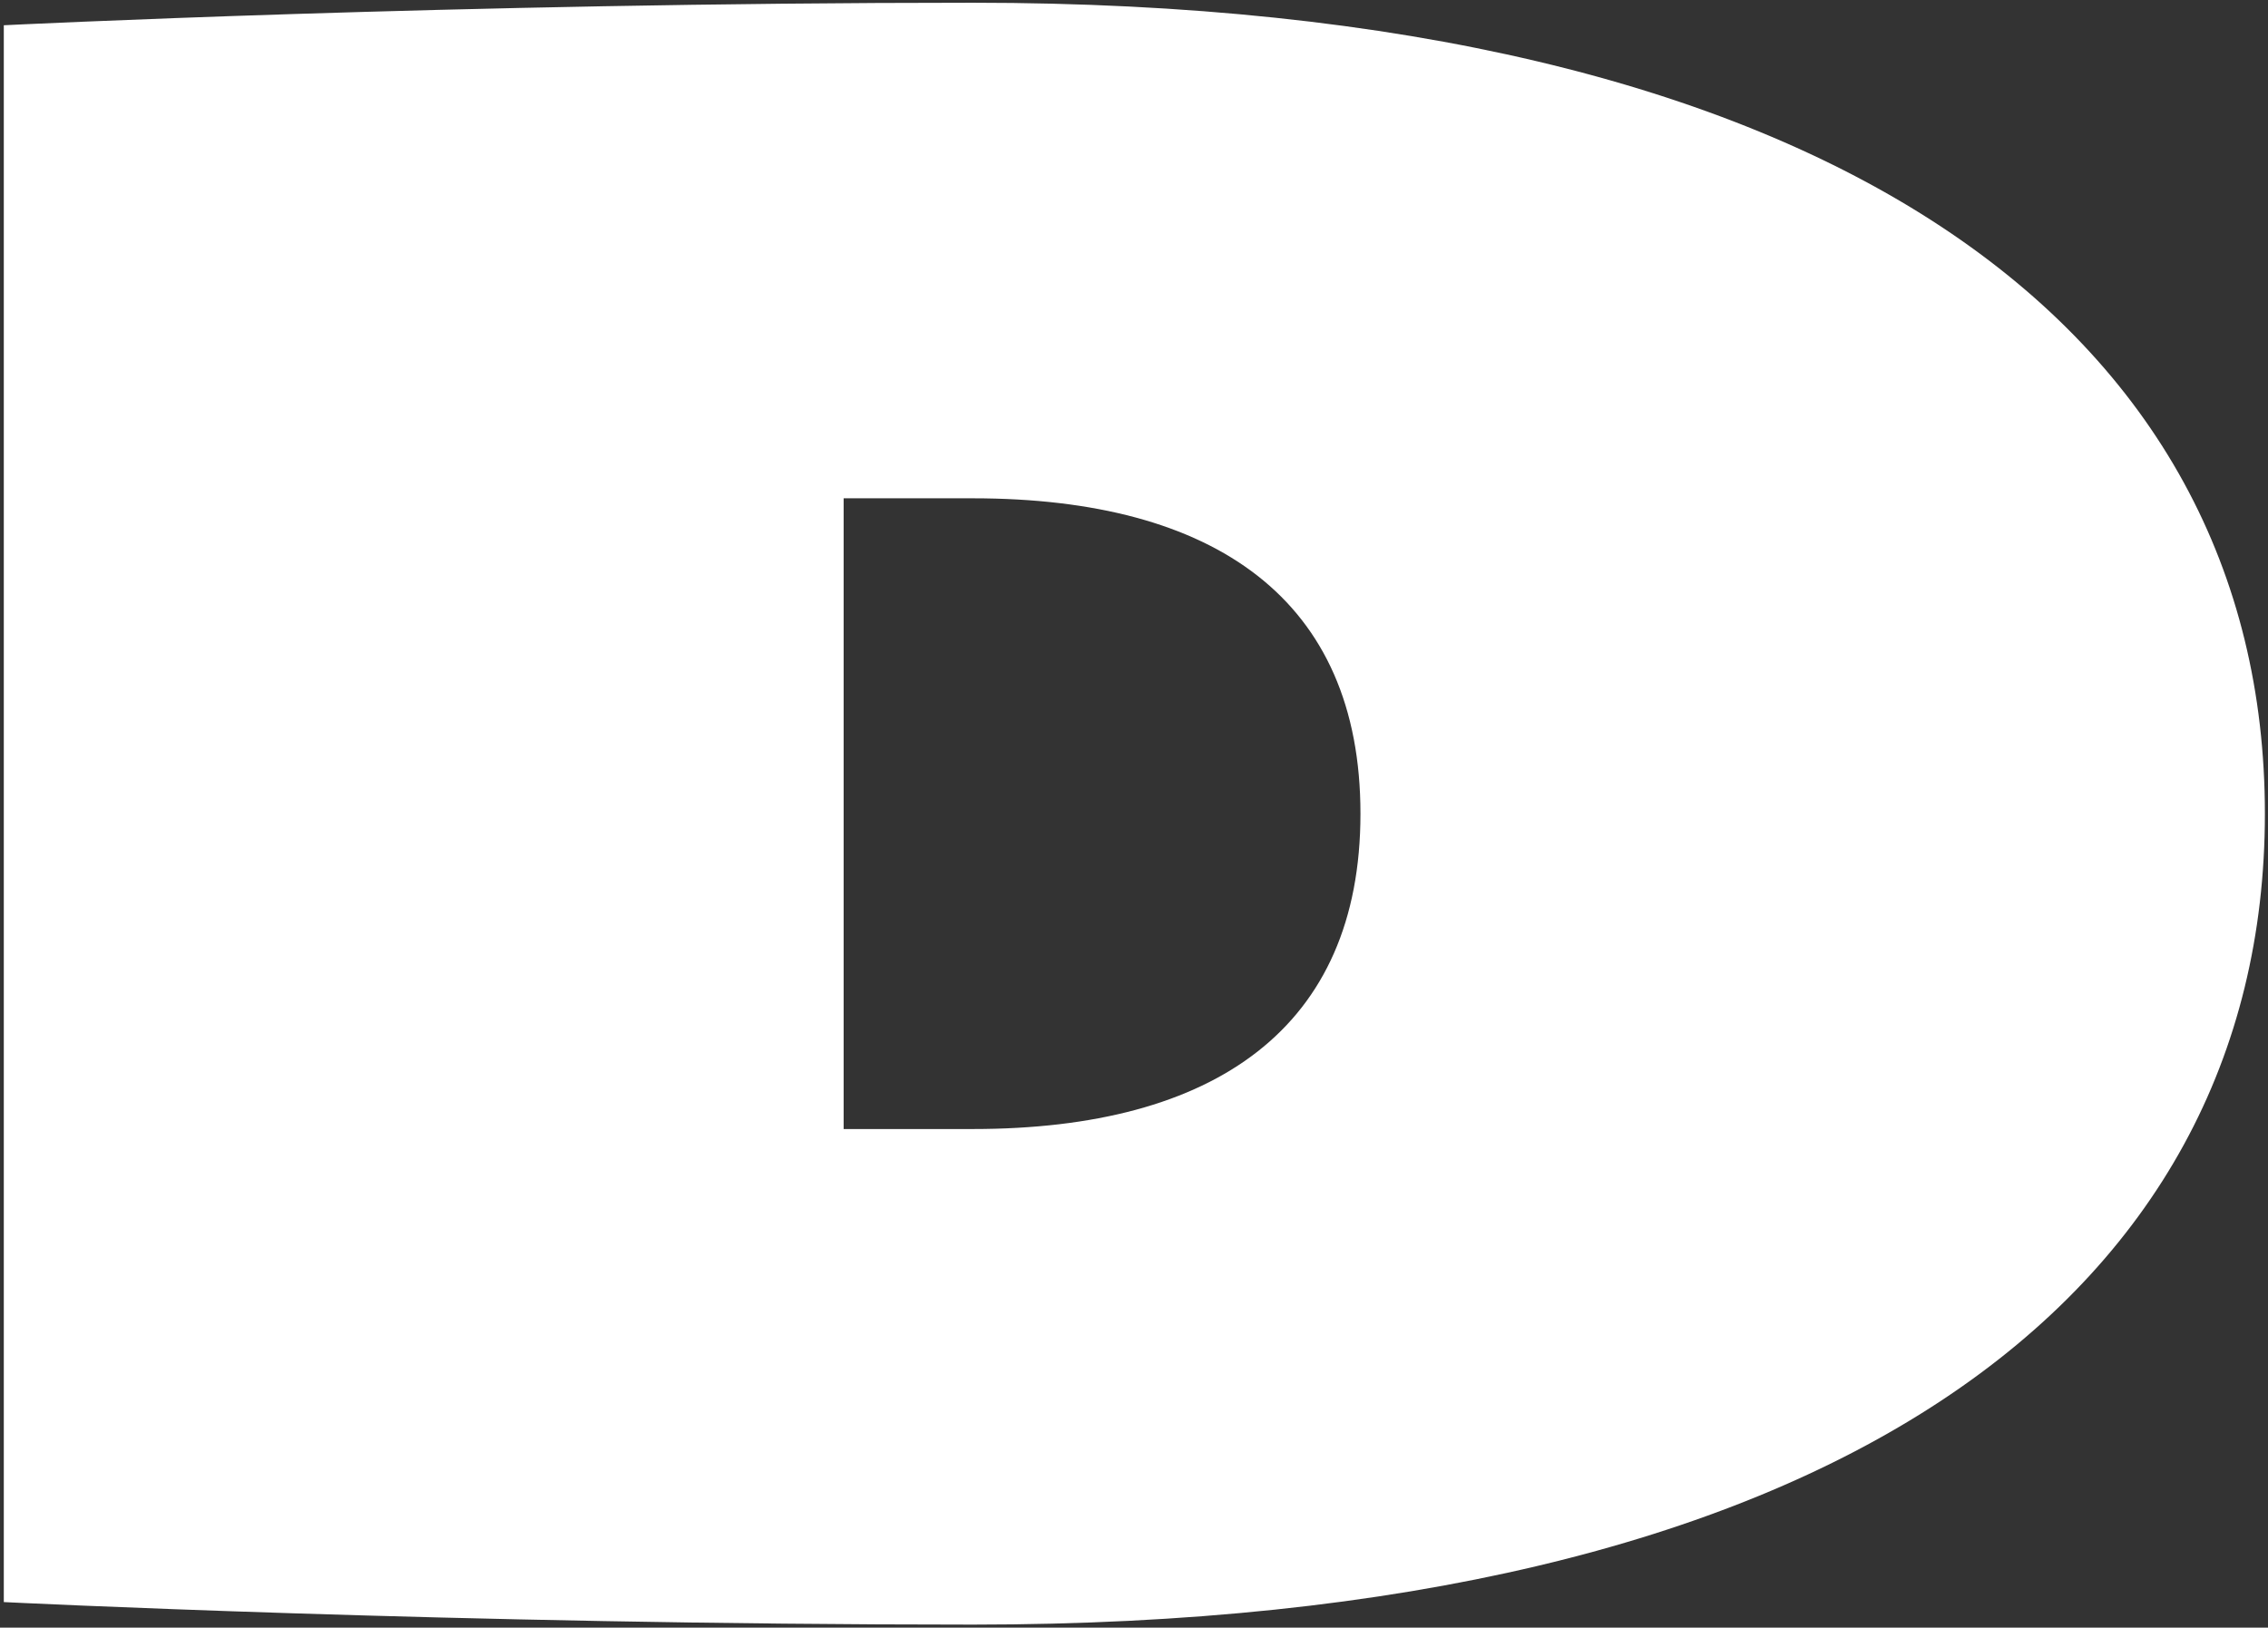 <svg width="482" height="346" viewBox="0 0 482 346" fill="none" xmlns="http://www.w3.org/2000/svg">
<rect x="0" y="0" width="482" height="346" fill="#333333" stroke="none"/>
<path d="M179.292 240.007H206.751C258.236 240.007 289.127 218.459 289.127 172.968C289.127 127.477 258.236 105.928 206.751 105.928H179.292V240.007ZM481.339 172.968C481.339 275.921 389.352 345.355 206.751 345.355C96.915 345.355 0.809 340.566 0.809 340.566V5.369C0.809 5.369 96.915 0.581 206.751 0.581C389.352 0.581 481.339 70.014 481.339 172.968Z" fill="white"/>
</svg>

